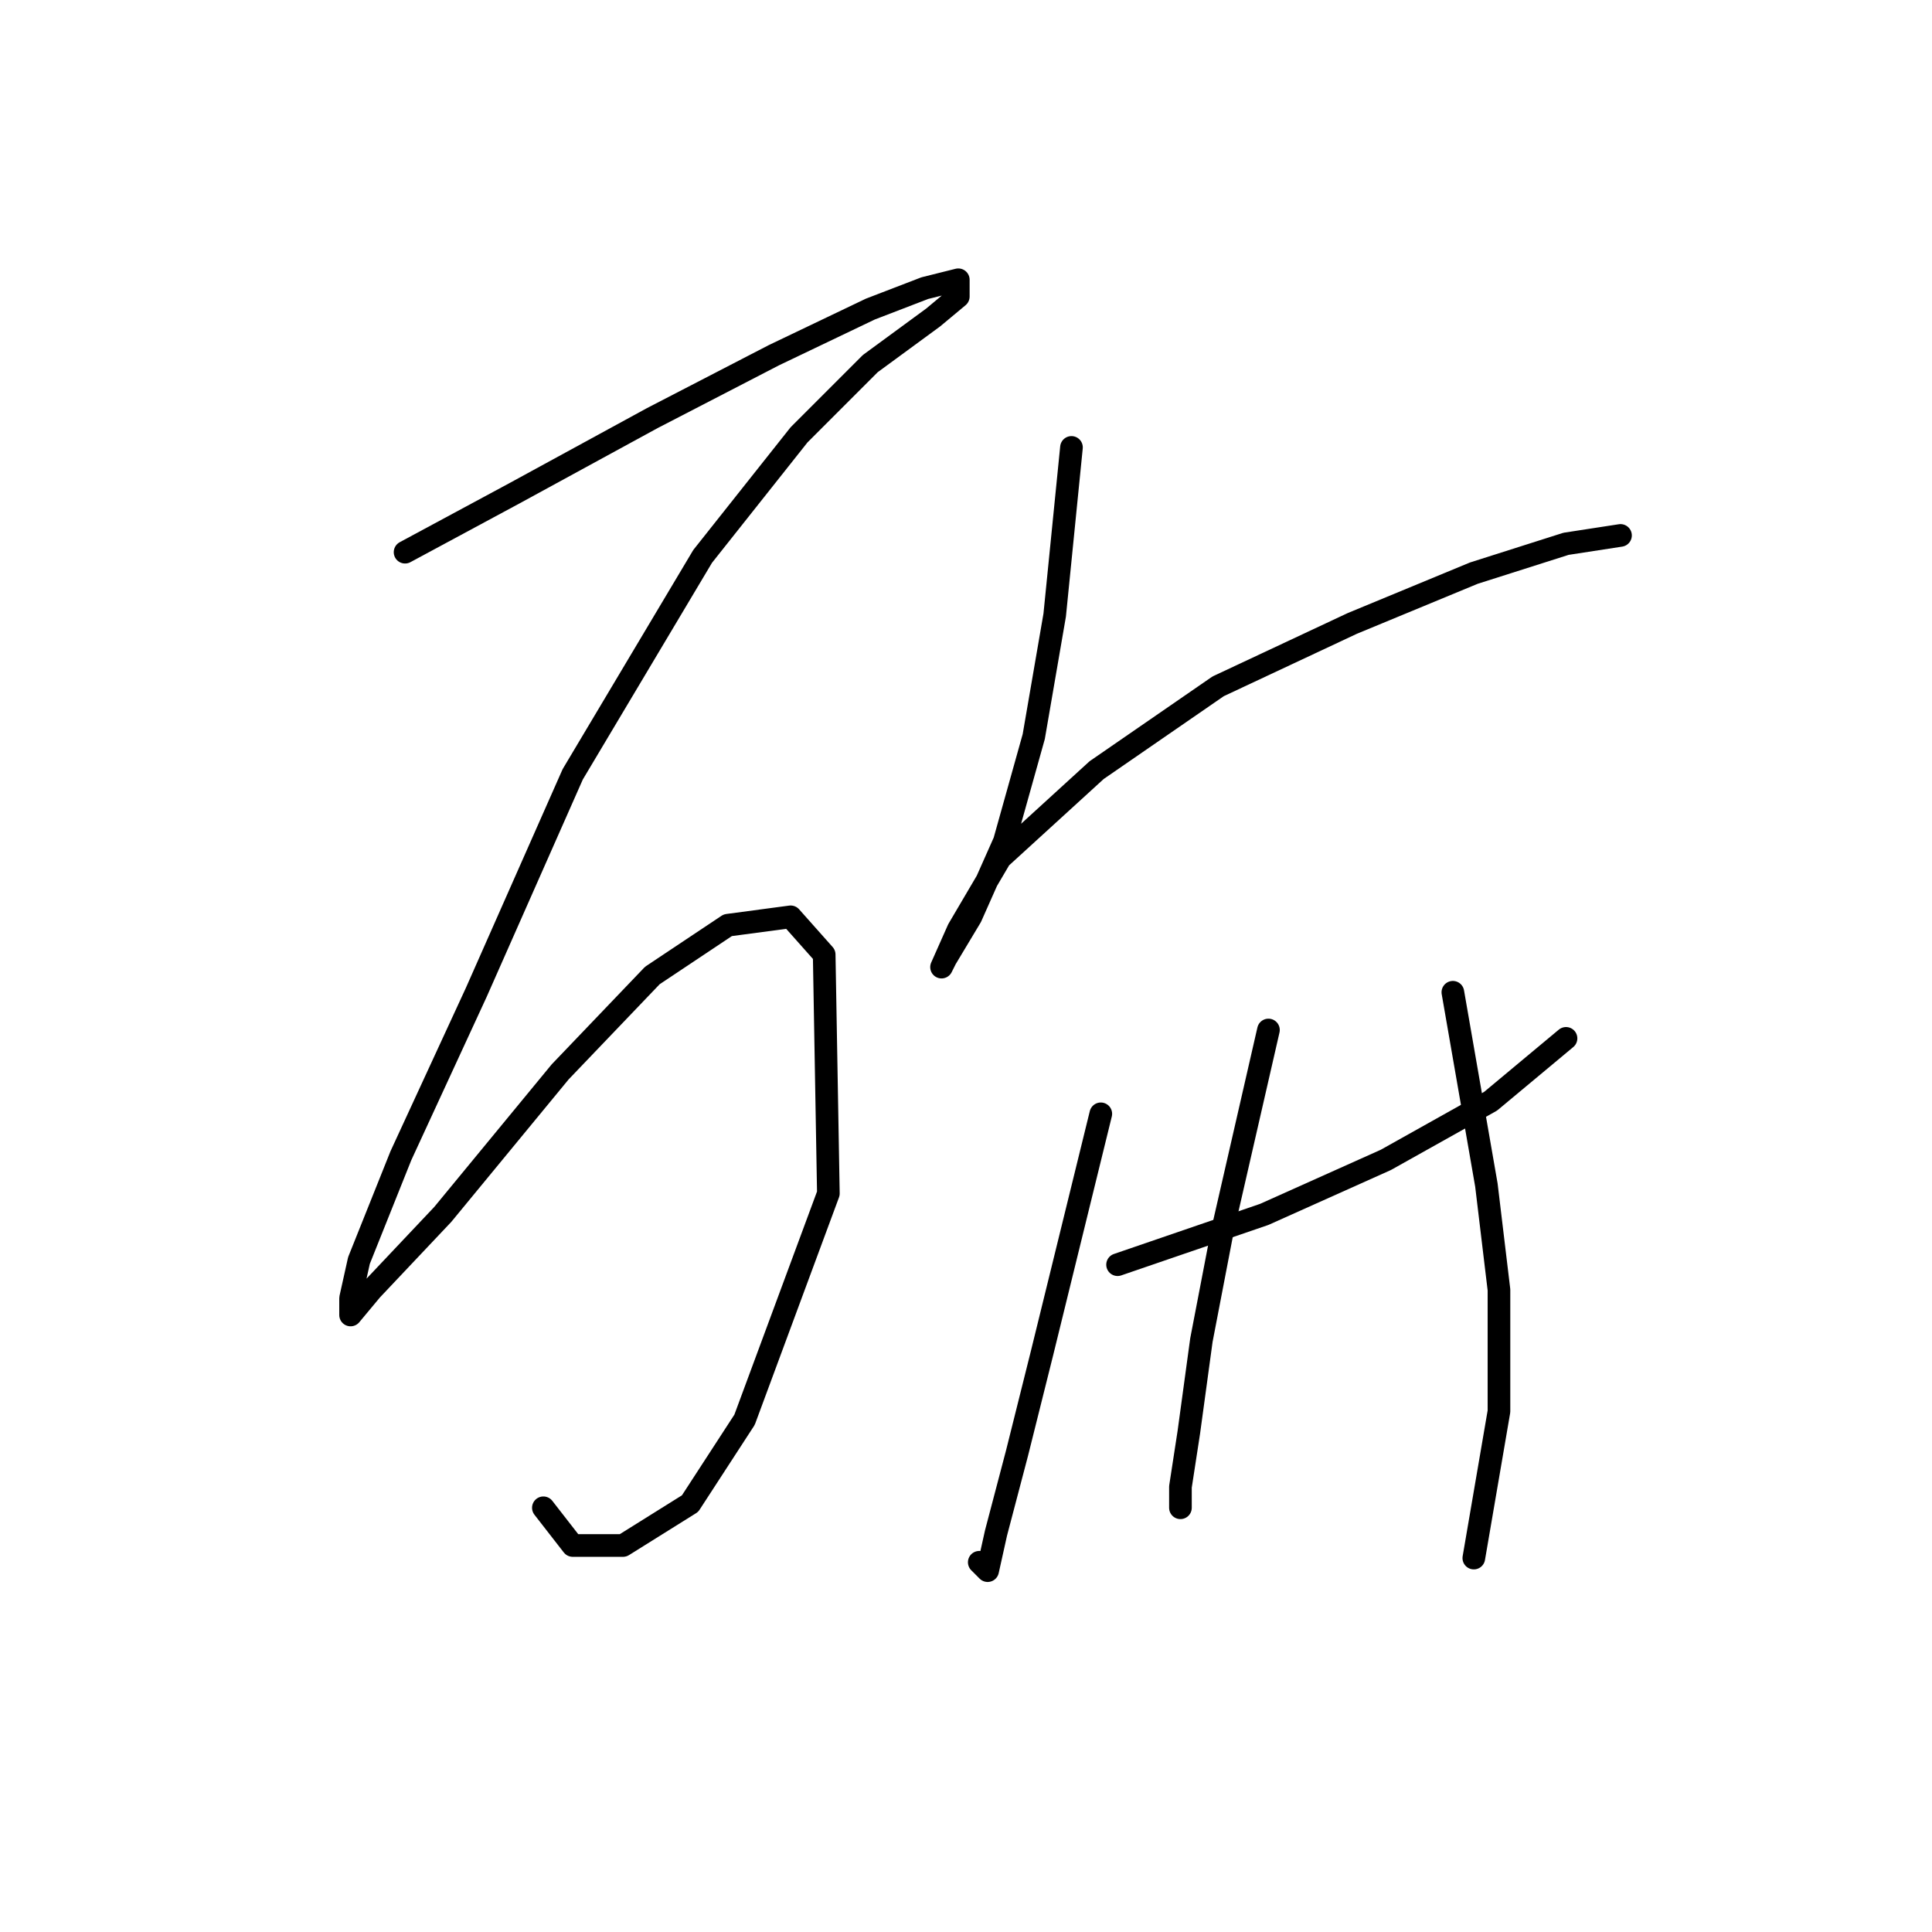 <?xml version="1.0" standalone="no"?>
    <svg width="256" height="256" xmlns="http://www.w3.org/2000/svg" version="1.1">
    <polyline stroke="black" stroke-width="3" stroke-linecap="round" fill="transparent" stroke-linejoin="round" points="53.674 73.168 68.113 65.393 86.44 55.397 102.545 47.067 115.318 40.958 122.538 38.181 126.98 37.07 126.98 39.292 123.648 42.069 115.318 48.178 105.877 57.619 93.104 73.724 75.888 102.602 63.115 131.48 53.119 153.139 47.565 167.023 46.454 172.021 46.454 174.243 49.231 170.91 58.672 160.914 74.222 142.032 86.44 129.259 96.436 122.595 104.766 121.484 109.209 126.482 109.764 158.137 98.657 188.126 91.438 199.233 82.552 204.787 75.888 204.787 72 199.789 72 199.789 " />
        <polyline stroke="black" stroke-width="3" stroke-linecap="round" fill="transparent" stroke-linejoin="round" points="141.975 59.285 139.753 81.499 136.977 97.604 133.089 111.488 128.646 121.484 125.314 127.038 124.759 128.148 126.98 123.15 132.534 113.709 145.307 102.047 161.412 90.94 179.183 82.609 195.289 75.945 207.506 72.058 214.726 70.947 214.726 70.947 " />
        <polyline stroke="black" stroke-width="3" stroke-linecap="round" fill="transparent" stroke-linejoin="round" points="148.084 167.578 167.521 160.914 183.626 153.694 197.51 145.92 207.506 137.589 207.506 137.589 " />
        <polyline stroke="black" stroke-width="3" stroke-linecap="round" fill="transparent" stroke-linejoin="round" points="145.862 147.586 138.087 179.241 134.755 192.569 131.979 203.121 130.868 208.119 129.757 207.008 129.757 207.008 " />
        <polyline stroke="black" stroke-width="3" stroke-linecap="round" fill="transparent" stroke-linejoin="round" points="168.076 136.479 161.968 163.135 159.191 177.575 157.525 189.792 156.414 197.012 156.414 199.789 156.414 199.789 " />
        <polyline stroke="black" stroke-width="3" stroke-linecap="round" fill="transparent" stroke-linejoin="round" points="192.512 131.48 194.733 144.253 196.955 157.027 198.621 170.91 198.621 187.016 195.289 206.453 195.289 206.453 " />
        </svg>
